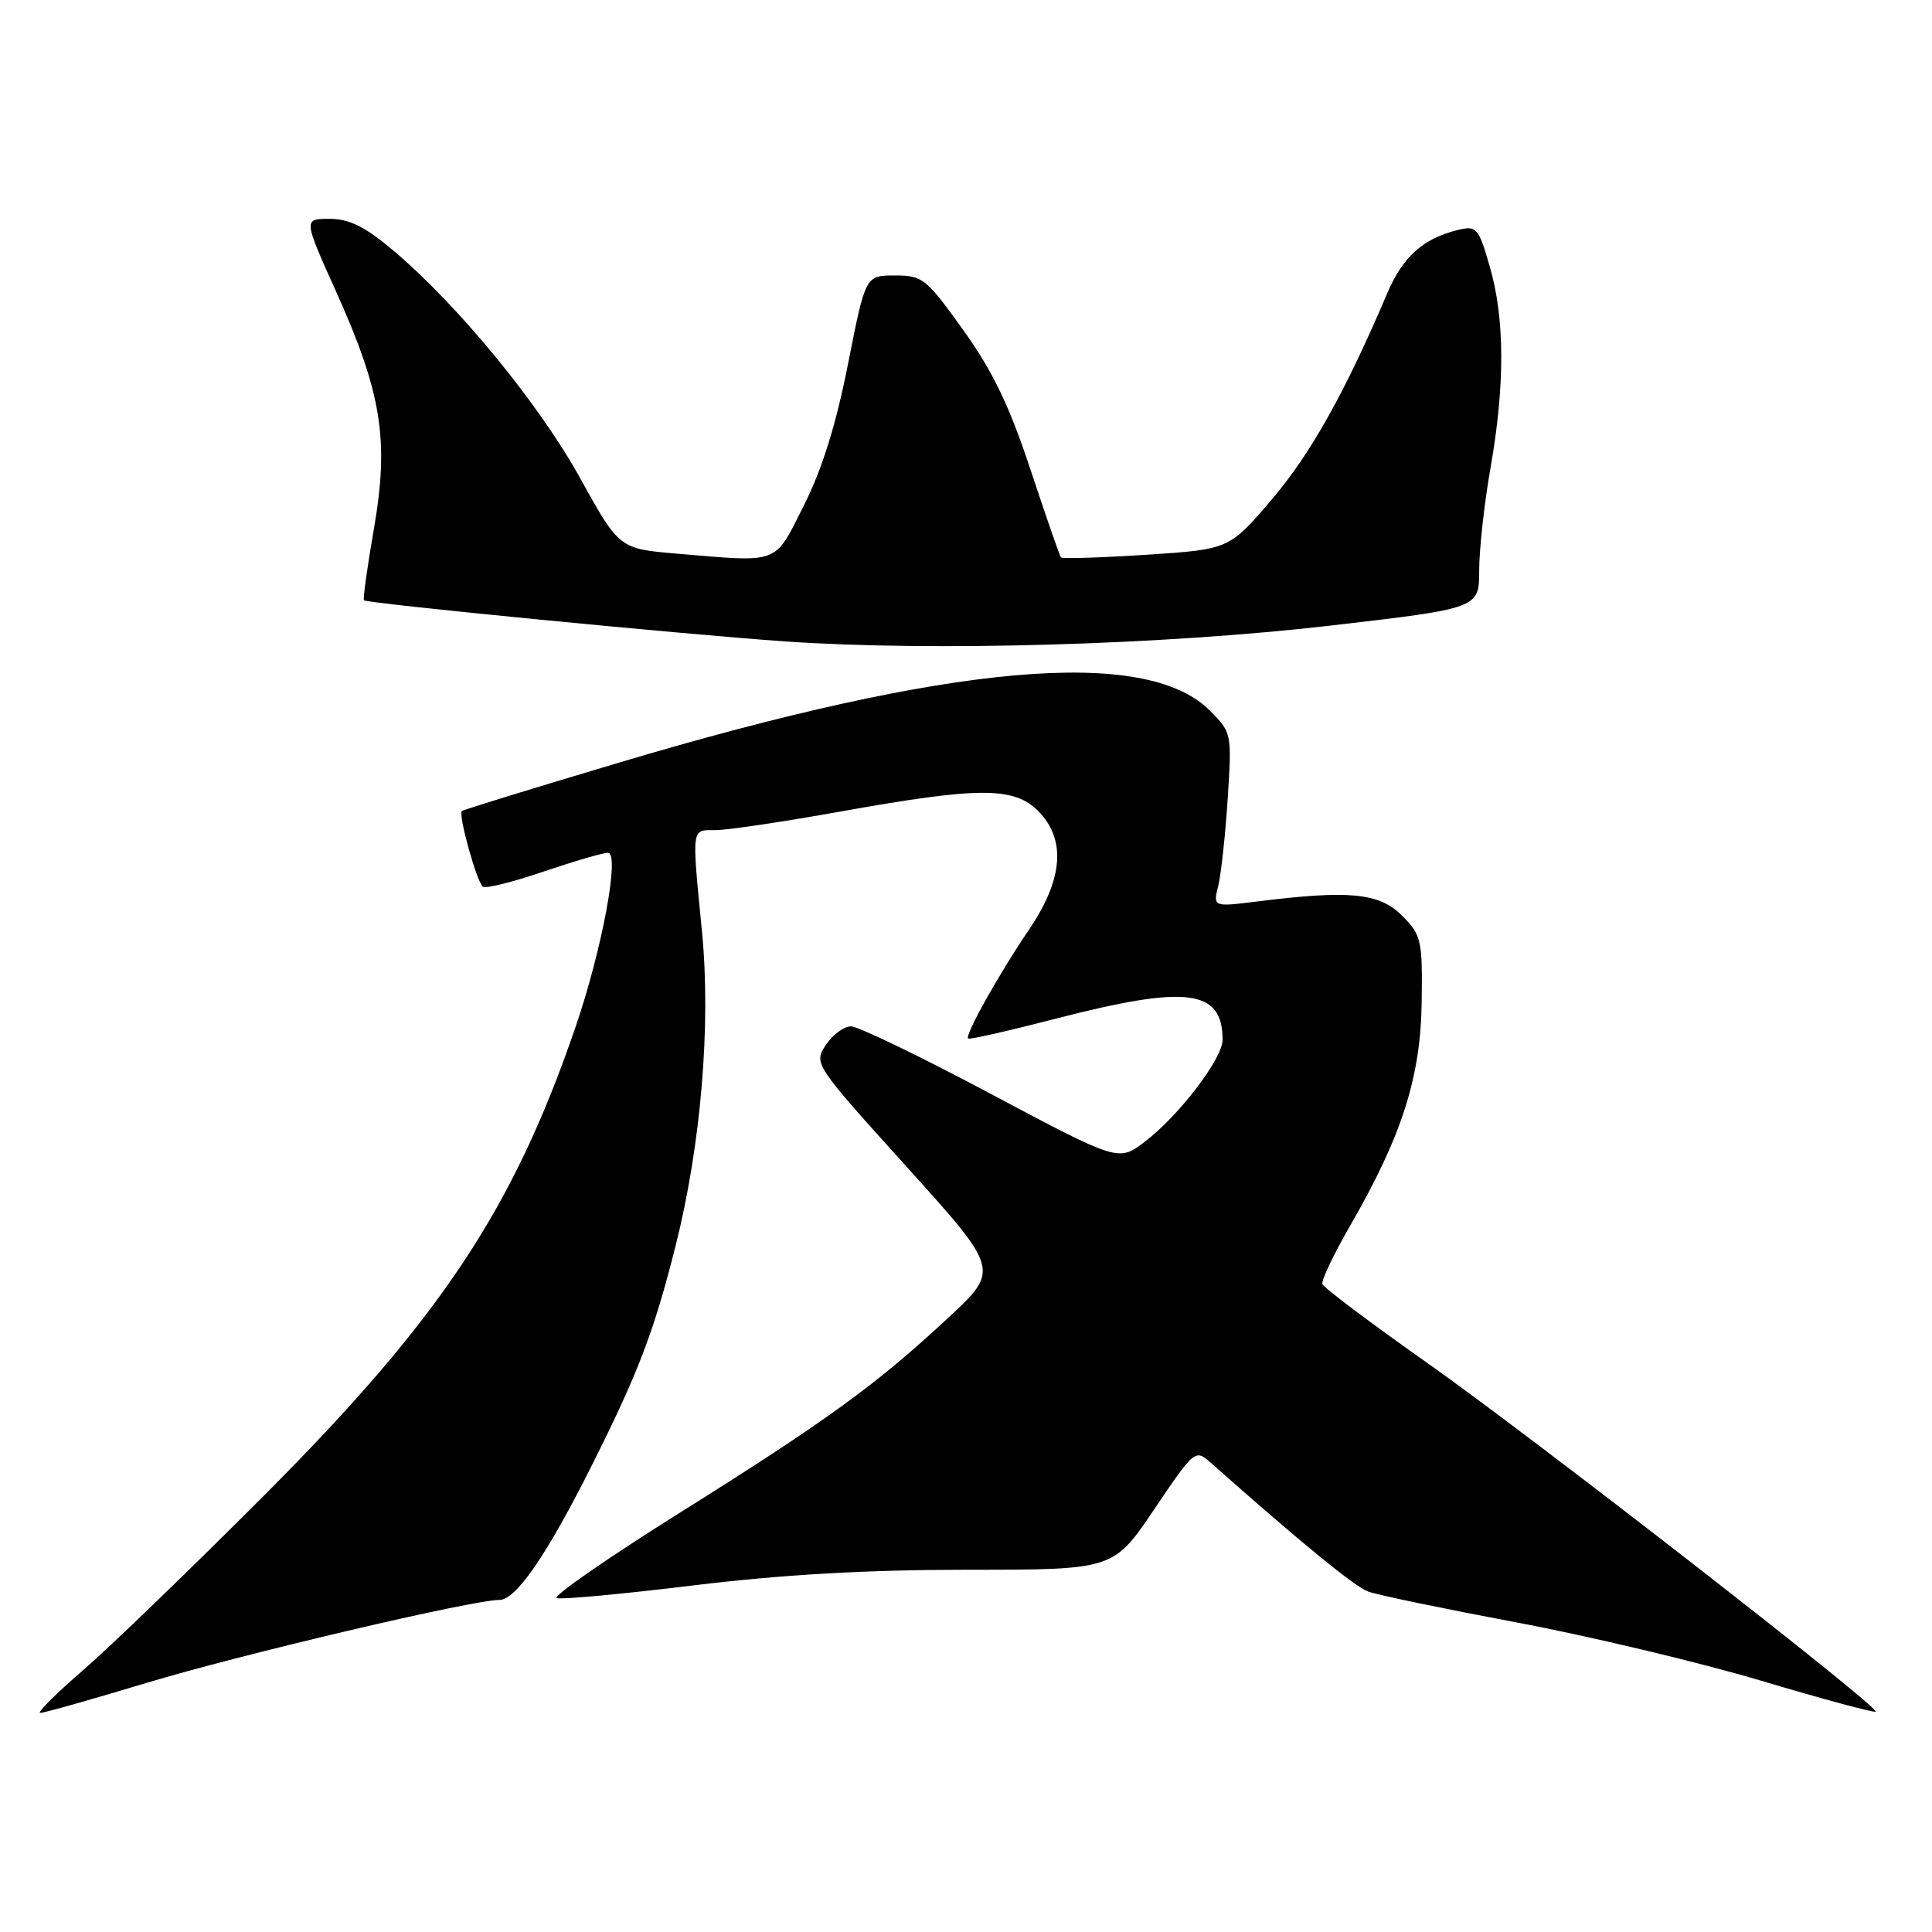<?xml version="1.0" encoding="UTF-8" standalone="no"?>
<!DOCTYPE svg PUBLIC "-//W3C//DTD SVG 1.1//EN" "http://www.w3.org/Graphics/SVG/1.1/DTD/svg11.dtd" >
<svg xmlns="http://www.w3.org/2000/svg" xmlns:xlink="http://www.w3.org/1999/xlink" version="1.1" viewBox="0 0 256 256">
 <g >
 <path fill="currentColor"
d=" M 19.32 223.02 C 32.00 219.19 62.58 212.00 66.17 212.00 C 68.37 212.00 72.46 206.05 78.40 194.21 C 84.60 181.85 86.64 176.49 89.52 165.08 C 92.88 151.72 94.22 135.83 93.02 123.49 C 91.65 109.39 91.57 110.00 94.80 110.00 C 96.34 110.00 103.88 108.88 111.55 107.50 C 129.74 104.25 134.33 104.24 137.55 107.45 C 141.29 111.20 140.89 116.48 136.37 123.15 C 132.34 129.08 127.83 137.16 128.28 137.61 C 128.44 137.78 133.72 136.58 140.01 134.95 C 157.31 130.49 162.00 131.09 162.00 137.79 C 162.00 140.26 156.23 147.83 151.71 151.27 C 148.21 153.94 148.21 153.94 131.35 144.98 C 122.08 140.04 113.72 136.01 112.77 136.00 C 111.82 136.00 110.32 137.11 109.42 138.47 C 107.81 140.93 107.88 141.04 120.14 154.61 C 132.47 168.27 132.47 168.27 125.62 174.64 C 116.03 183.55 109.59 188.22 89.85 200.59 C 80.39 206.53 73.15 211.55 73.78 211.76 C 74.40 211.97 82.56 211.21 91.91 210.07 C 103.69 208.64 114.84 208.00 128.22 208.00 C 147.54 208.00 147.54 208.00 152.94 199.99 C 158.30 192.06 158.37 192.00 160.43 193.82 C 172.42 204.45 179.49 210.23 181.31 210.90 C 182.51 211.34 191.38 213.18 201.00 214.99 C 210.62 216.80 225.18 220.27 233.35 222.70 C 241.52 225.14 248.35 226.98 248.53 226.80 C 249.10 226.23 202.99 190.37 189.00 180.51 C 181.57 175.28 175.37 170.61 175.22 170.14 C 175.06 169.68 176.73 166.17 178.93 162.36 C 185.76 150.51 188.25 142.73 188.38 132.78 C 188.49 124.54 188.35 123.91 185.76 121.31 C 182.76 118.31 178.79 117.92 166.58 119.45 C 160.73 120.18 160.73 120.18 161.43 117.34 C 161.81 115.78 162.37 110.58 162.68 105.79 C 163.23 97.18 163.21 97.06 160.31 94.15 C 151.80 85.65 126.03 87.92 82.00 101.06 C 70.72 104.42 61.37 107.30 61.20 107.47 C 60.69 107.97 63.21 117.01 64.00 117.50 C 64.41 117.76 68.04 116.85 72.05 115.48 C 76.07 114.12 79.89 113.00 80.56 113.00 C 82.16 113.00 79.80 125.74 76.29 136.00 C 68.01 160.22 58.41 174.67 35.05 198.10 C 25.40 207.77 14.58 218.22 11.00 221.32 C 7.42 224.41 4.87 226.96 5.32 226.97 C 5.77 226.99 12.07 225.21 19.32 223.02 Z  M 176.25 82.90 C 196.00 80.61 196.00 80.61 196.00 75.56 C 196.00 72.78 196.68 66.67 197.50 62.00 C 199.43 51.03 199.40 42.19 197.40 35.32 C 195.90 30.13 195.66 29.87 193.15 30.48 C 188.56 31.61 185.88 34.02 183.83 38.83 C 178.25 51.95 173.67 60.14 168.55 66.14 C 162.88 72.79 162.88 72.79 151.89 73.51 C 145.84 73.90 140.75 74.06 140.58 73.86 C 140.41 73.66 138.60 68.43 136.55 62.24 C 133.75 53.77 131.54 49.18 127.64 43.74 C 122.73 36.88 122.25 36.50 118.57 36.50 C 114.68 36.50 114.68 36.50 112.37 48.22 C 110.79 56.23 108.94 62.16 106.52 66.97 C 102.53 74.88 103.48 74.52 89.68 73.36 C 82.05 72.71 82.05 72.71 76.83 63.28 C 71.38 53.45 60.67 40.41 52.12 33.20 C 48.36 30.03 46.29 29.00 43.67 29.00 C 40.20 29.00 40.20 29.00 44.49 38.54 C 50.57 52.04 51.58 58.27 49.56 69.98 C 48.67 75.10 48.07 79.40 48.23 79.54 C 48.68 79.97 90.62 84.06 104.00 84.99 C 123.60 86.34 154.07 85.46 176.25 82.90 Z "/>
</g>
</svg>
